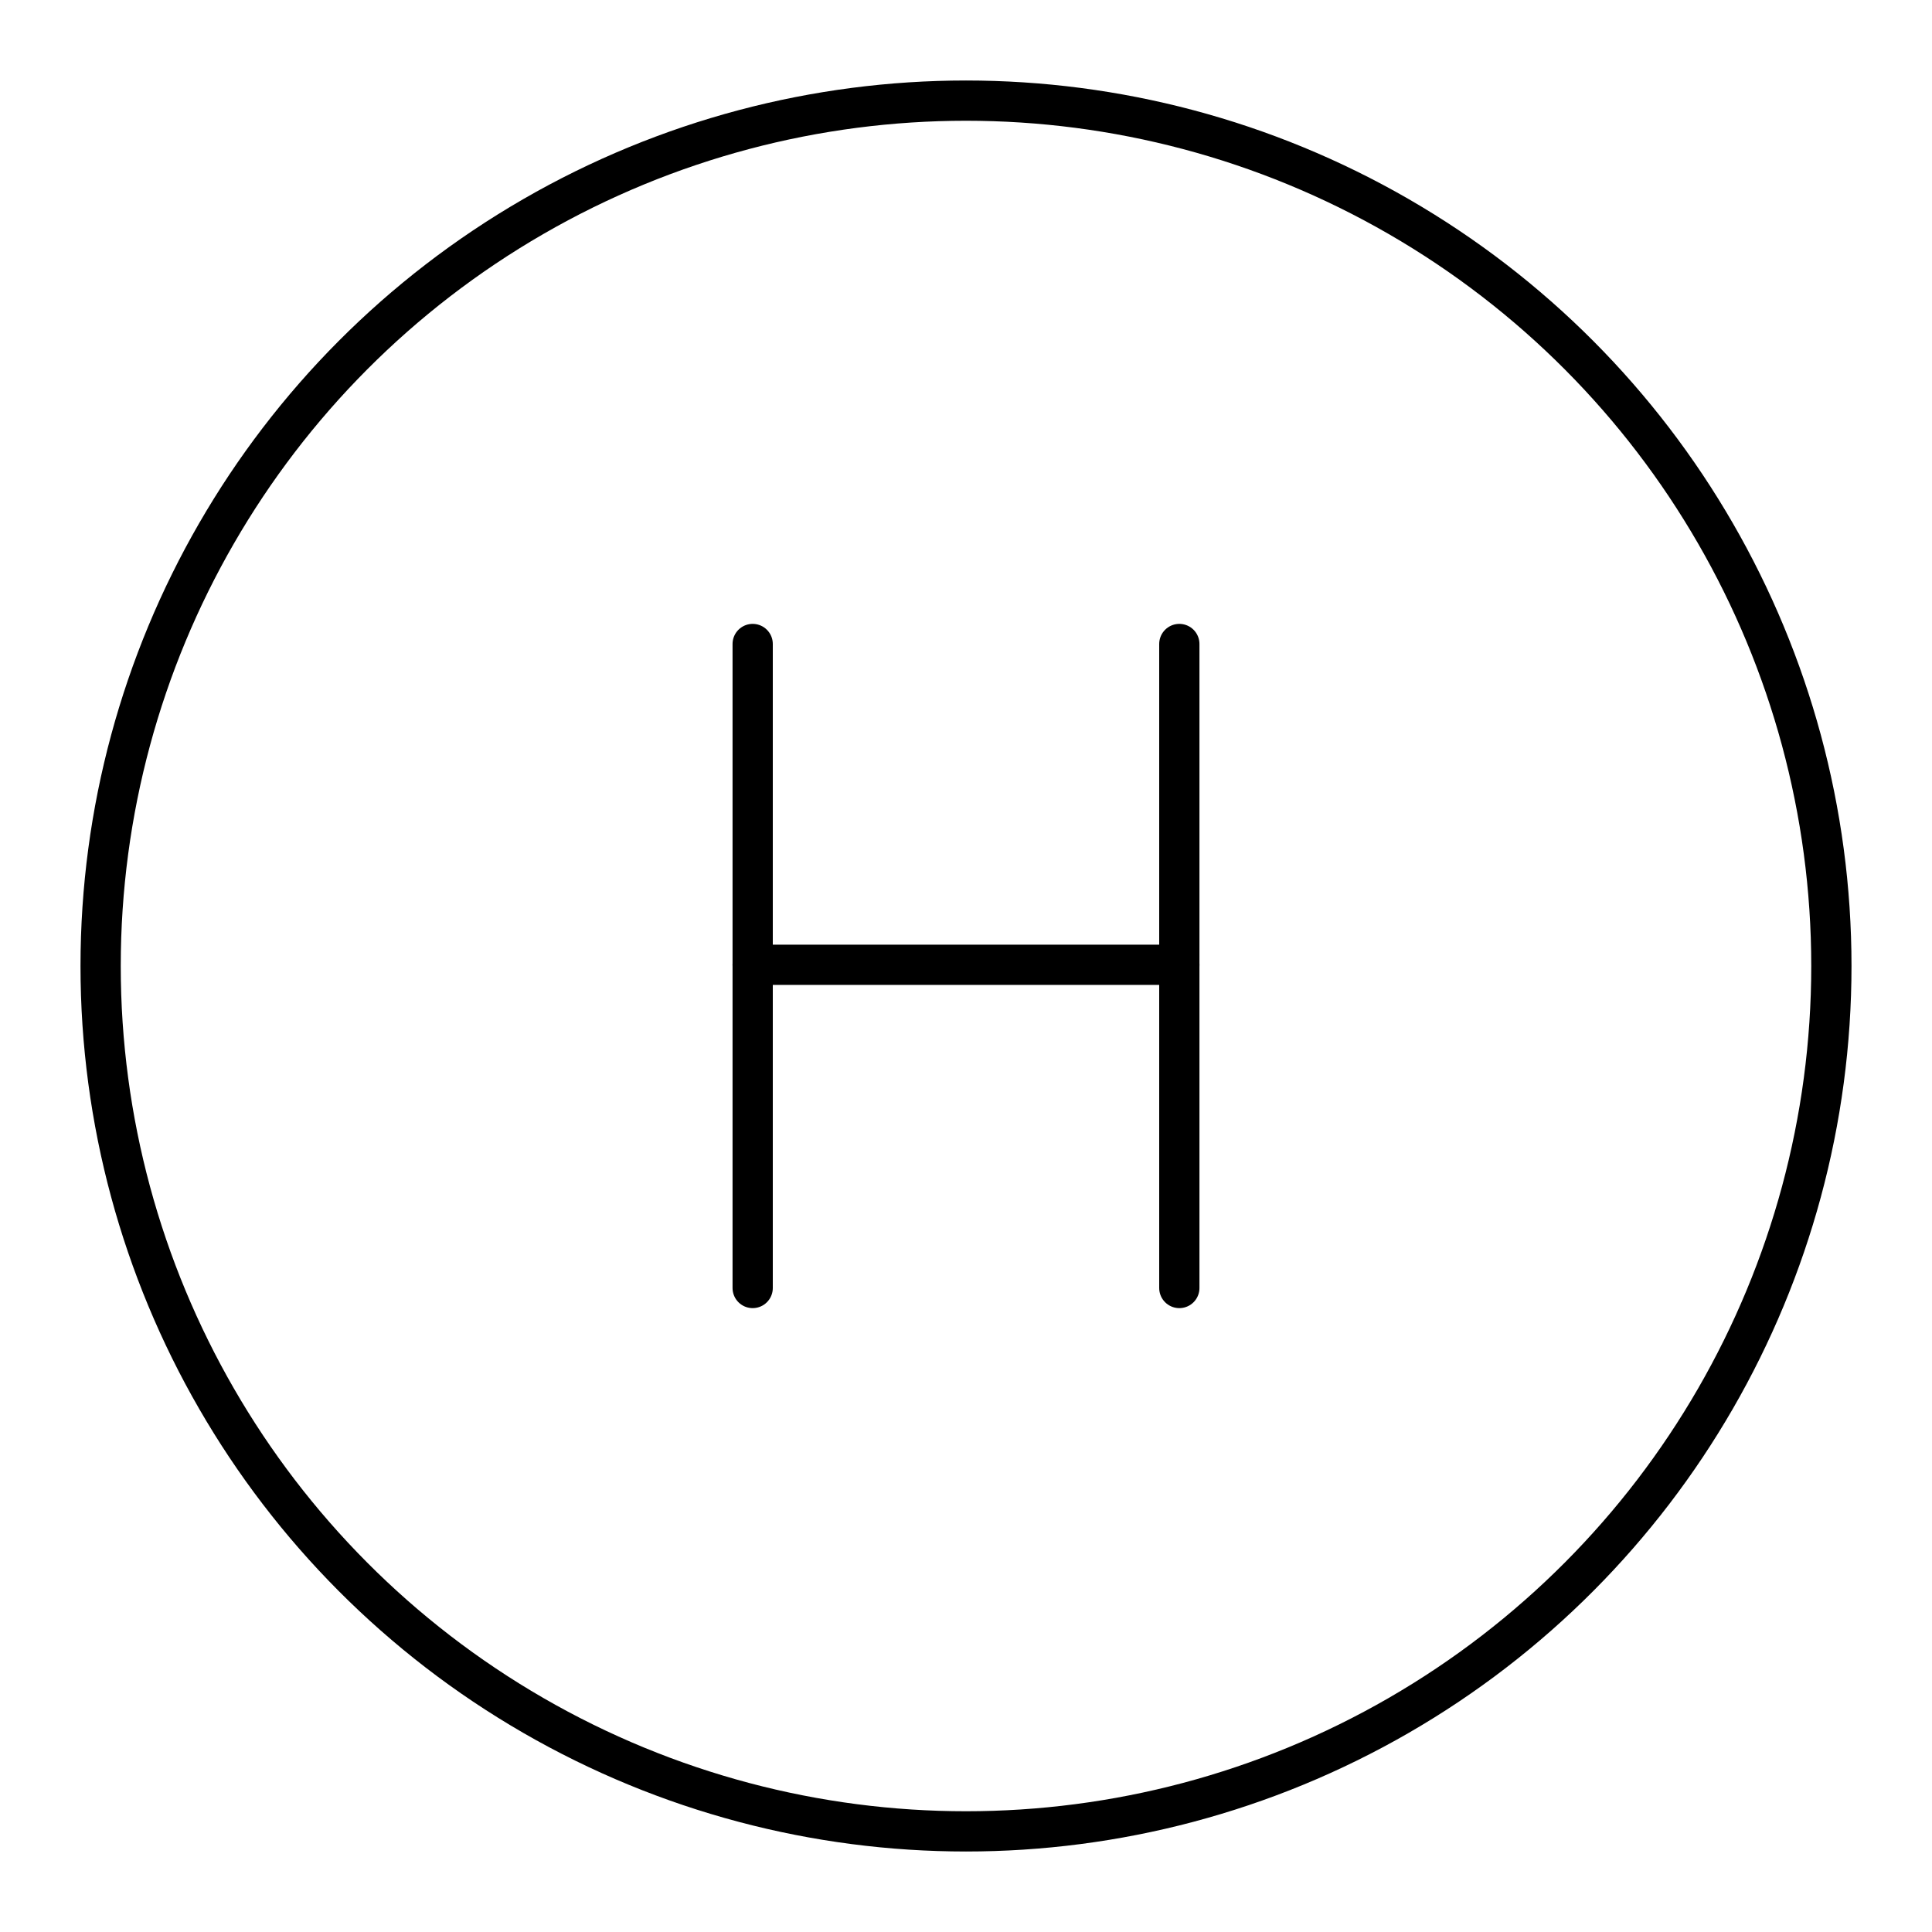 <?xml version="1.0" encoding="UTF-8"?><svg xmlns="http://www.w3.org/2000/svg" viewBox="0 0 48 48"><defs><style>.c{fill:none;stroke:#000;stroke-linecap:round;stroke-linejoin:round;}</style></defs><g id="a"><circle class="c" cx="24" cy="24" r="21.5"/></g><g id="b"><line class="c" x1="18.7" y1="16" x2="18.7" y2="32"/><line class="c" x1="29.3" y1="16" x2="29.3" y2="32"/><line class="c" x1="18.7" y1="23.97" x2="29.3" y2="23.97"/></g></svg>